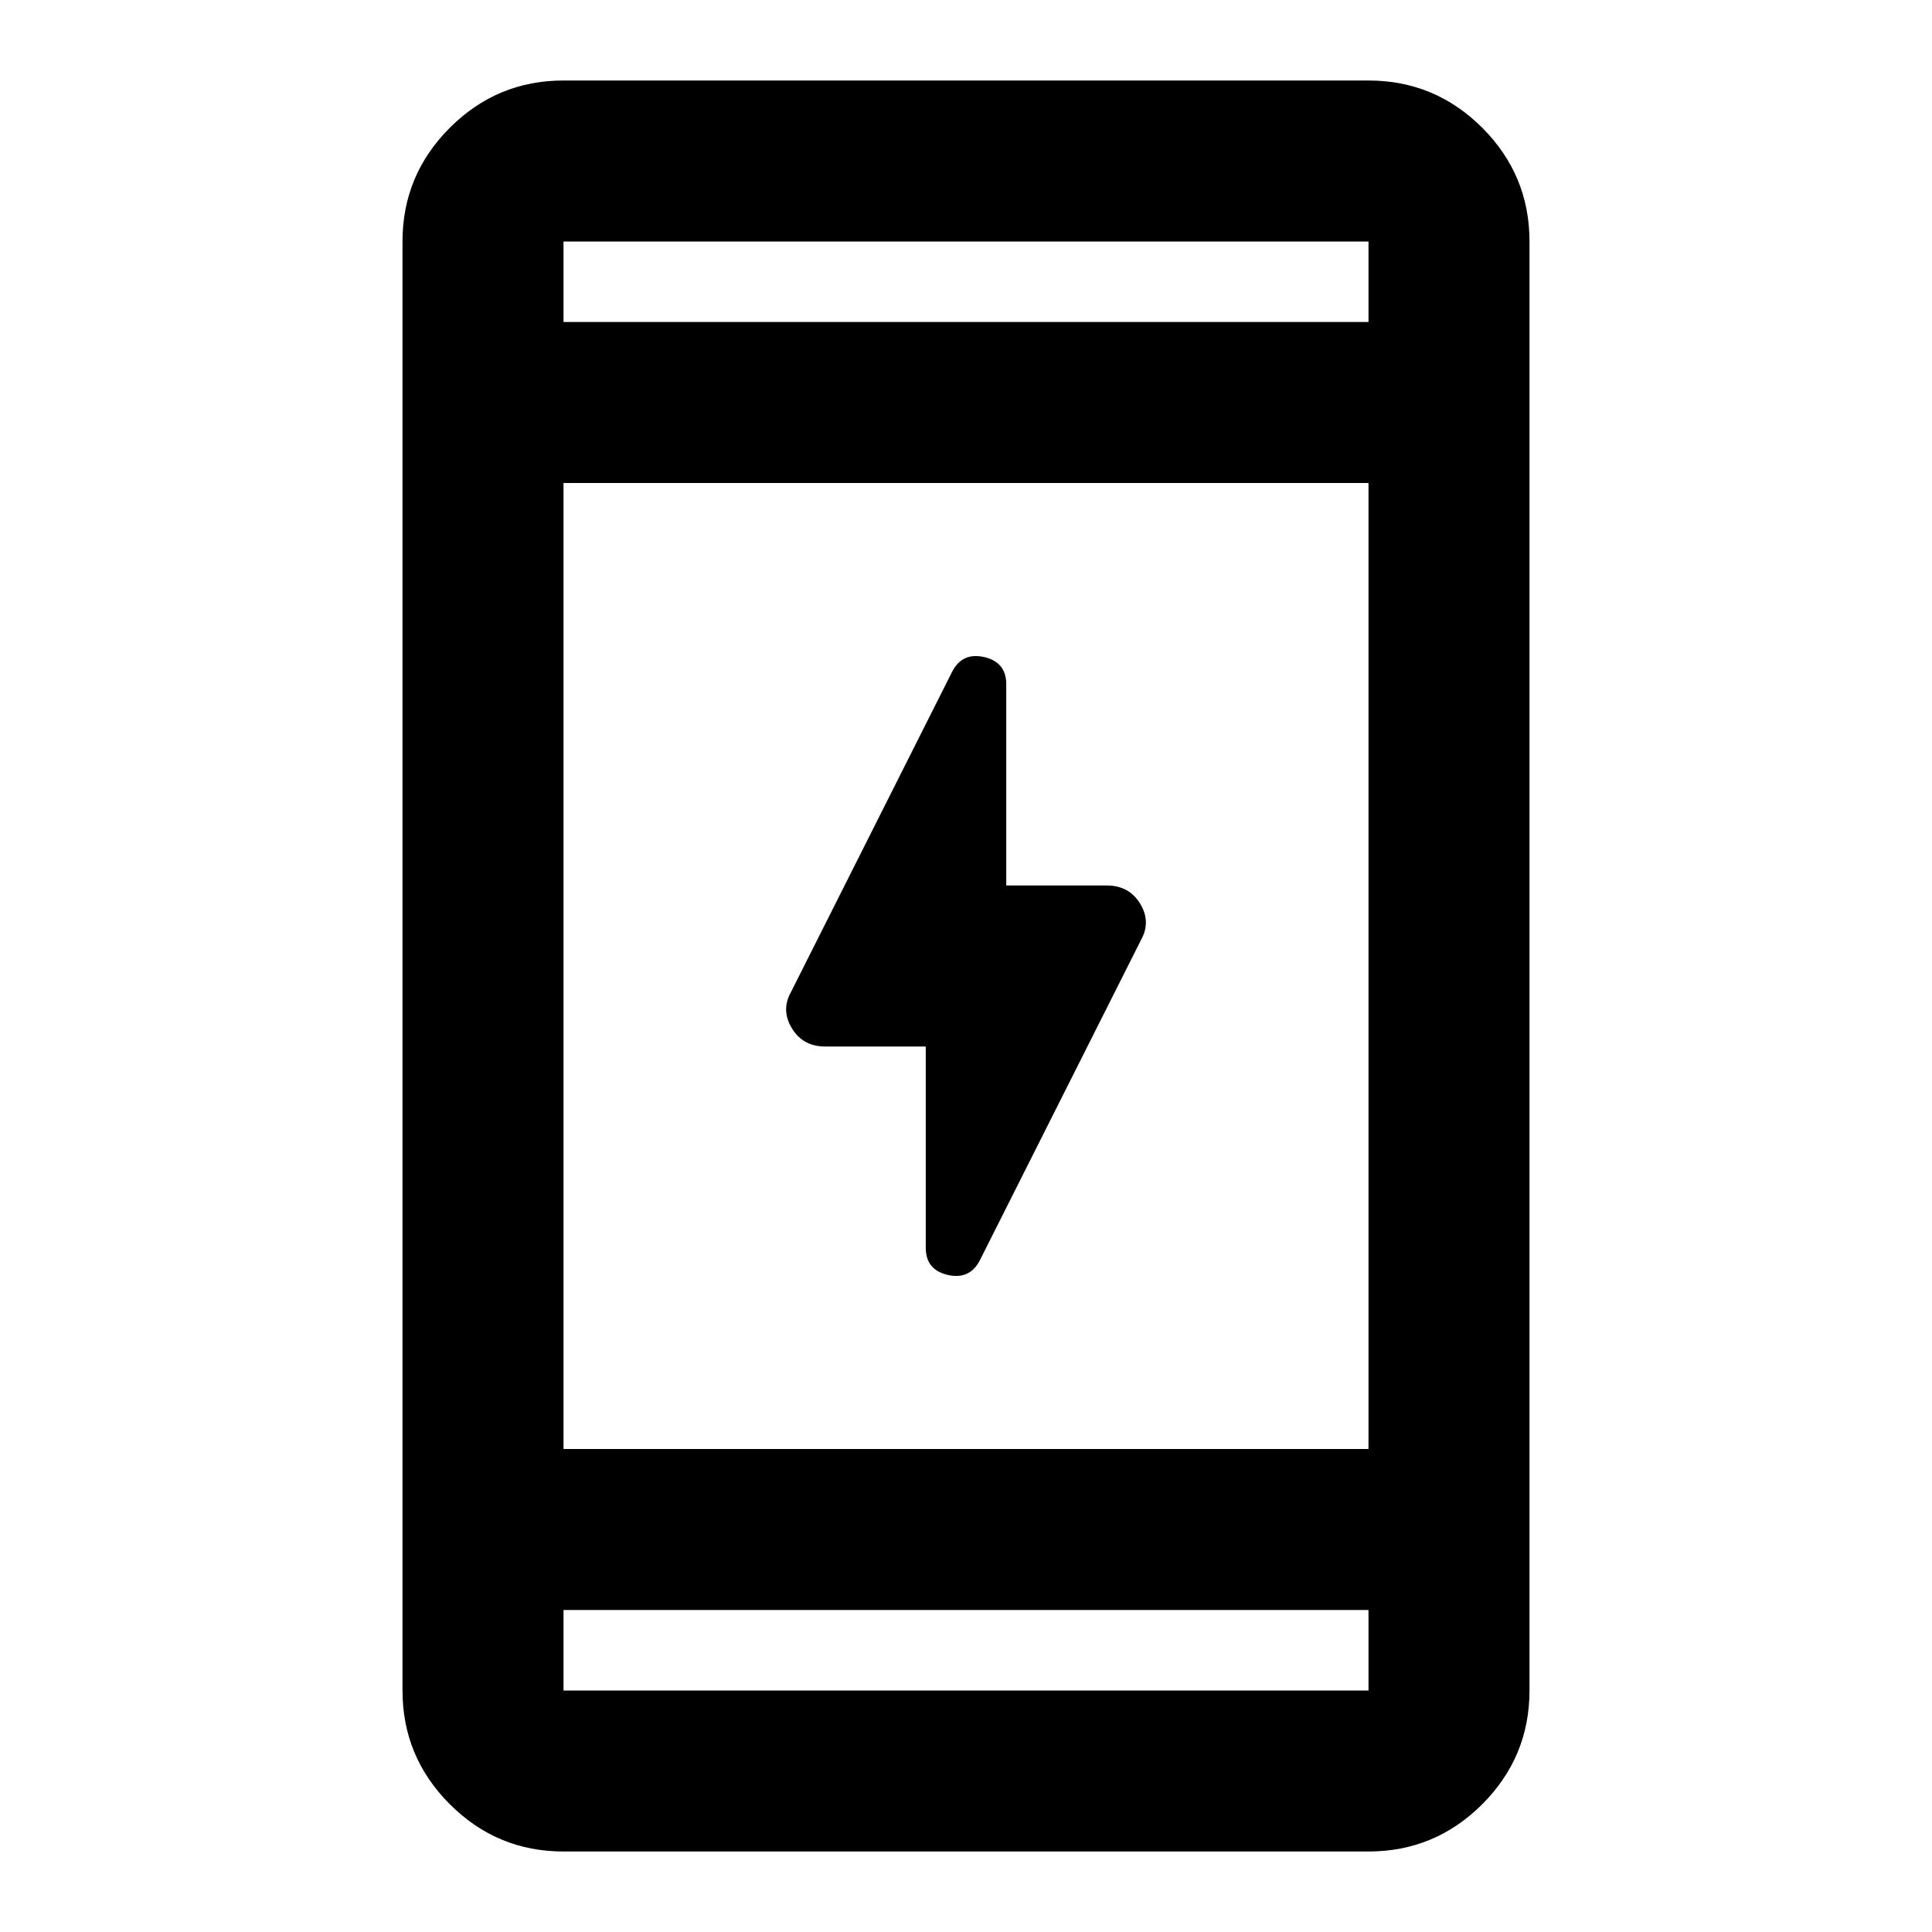<svg xmlns="http://www.w3.org/2000/svg" viewBox="0 0 24 24"><path d="M11.5 15.5V13h-1.25q-.275 0-.412-.225-.138-.225-.013-.45l2-3.975q.125-.25.4-.188.275.063.275.338V11h1.25q.275 0 .413.225.137.225.012.45l-2 3.975q-.125.25-.4.188-.275-.063-.275-.338ZM7 23q-.825 0-1.412-.587Q5 21.825 5 21V3q0-.825.588-1.413Q6.175 1 7 1h10q.825 0 1.413.587Q19 2.175 19 3v18q0 .825-.587 1.413Q17.825 23 17 23Zm0-5h10V6H7Zm0 2v1h10v-1ZM7 4h10V3H7Zm0-1v1-1Zm0 18v-1 1Z"/></svg>